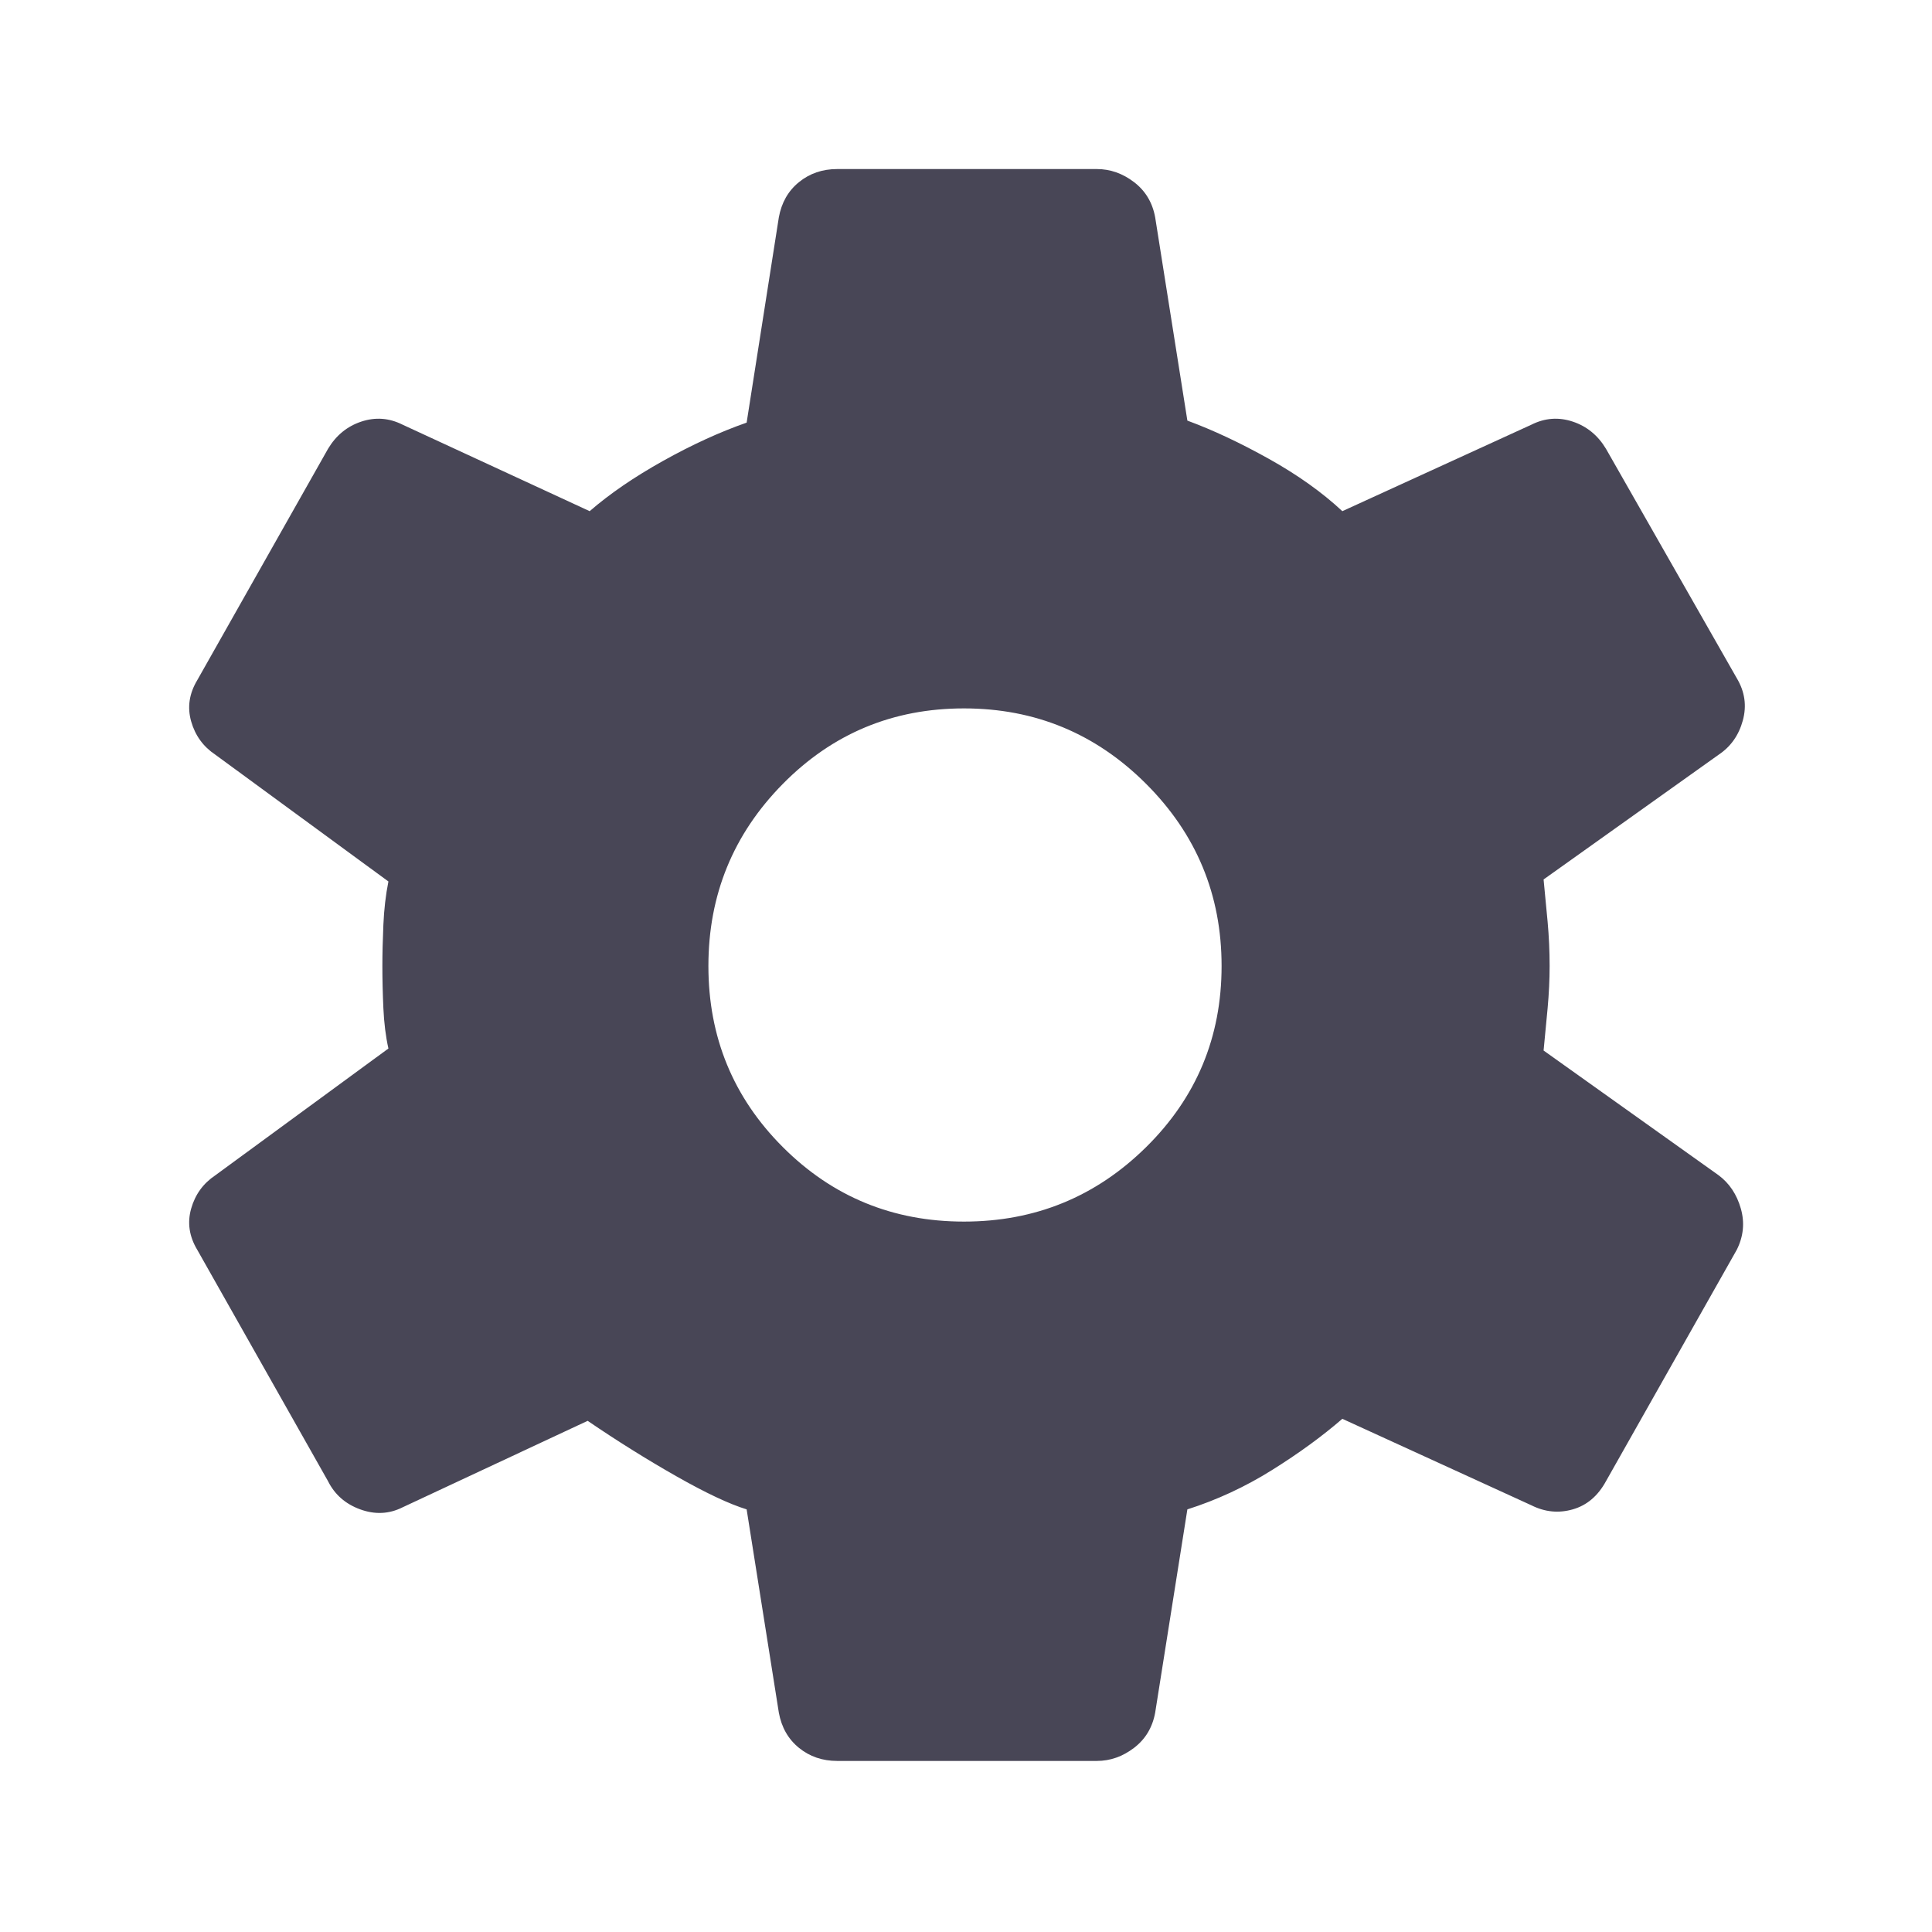 <svg xmlns="http://www.w3.org/2000/svg" height="48" width="48">
    <path fill="#484656" d="M27.25 43.75H20.8Q20.25 43.75 19.85 43.425Q19.45 43.1 19.35 42.55L18.55 37.5Q17.9 37.3 16.8 36.675Q15.7 36.05 14.6 35.3L10 37.45Q9.5 37.7 8.95 37.5Q8.4 37.3 8.15 36.8L4.9 31.05Q4.6 30.55 4.75 30.025Q4.9 29.5 5.35 29.2L9.65 26.05Q9.55 25.6 9.525 25.05Q9.5 24.5 9.5 24Q9.5 23.55 9.525 22.975Q9.55 22.4 9.65 21.9L5.35 18.75Q4.9 18.45 4.75 17.925Q4.6 17.4 4.9 16.9L8.15 11.15Q8.45 10.65 8.975 10.475Q9.5 10.3 10 10.55L14.65 12.7Q15.4 12.05 16.475 11.45Q17.55 10.85 18.55 10.5L19.35 5.4Q19.45 4.85 19.85 4.525Q20.25 4.2 20.8 4.2H27.25Q27.75 4.2 28.175 4.525Q28.6 4.85 28.7 5.4L29.5 10.45Q30.45 10.8 31.525 11.4Q32.6 12 33.35 12.7L38.05 10.55Q38.55 10.3 39.075 10.475Q39.6 10.65 39.9 11.15L43.15 16.85Q43.45 17.35 43.3 17.9Q43.15 18.45 42.7 18.75L38.35 21.85Q38.4 22.35 38.45 22.9Q38.5 23.45 38.5 24Q38.5 24.5 38.45 25.05Q38.4 25.6 38.35 26.1L42.7 29.2Q43.1 29.5 43.25 30.025Q43.4 30.55 43.15 31.05L39.9 36.8Q39.6 37.35 39.075 37.5Q38.55 37.65 38.05 37.4L33.35 35.25Q32.6 35.9 31.6 36.525Q30.6 37.15 29.5 37.5L28.7 42.55Q28.6 43.1 28.175 43.425Q27.75 43.75 27.25 43.75ZM23.95 30.35Q26.6 30.35 28.475 28.5Q30.35 26.65 30.35 24Q30.35 21.35 28.475 19.475Q26.6 17.6 23.95 17.6Q21.3 17.6 19.45 19.475Q17.6 21.35 17.6 24Q17.6 26.65 19.45 28.5Q21.3 30.35 23.95 30.35Z" />
</svg>